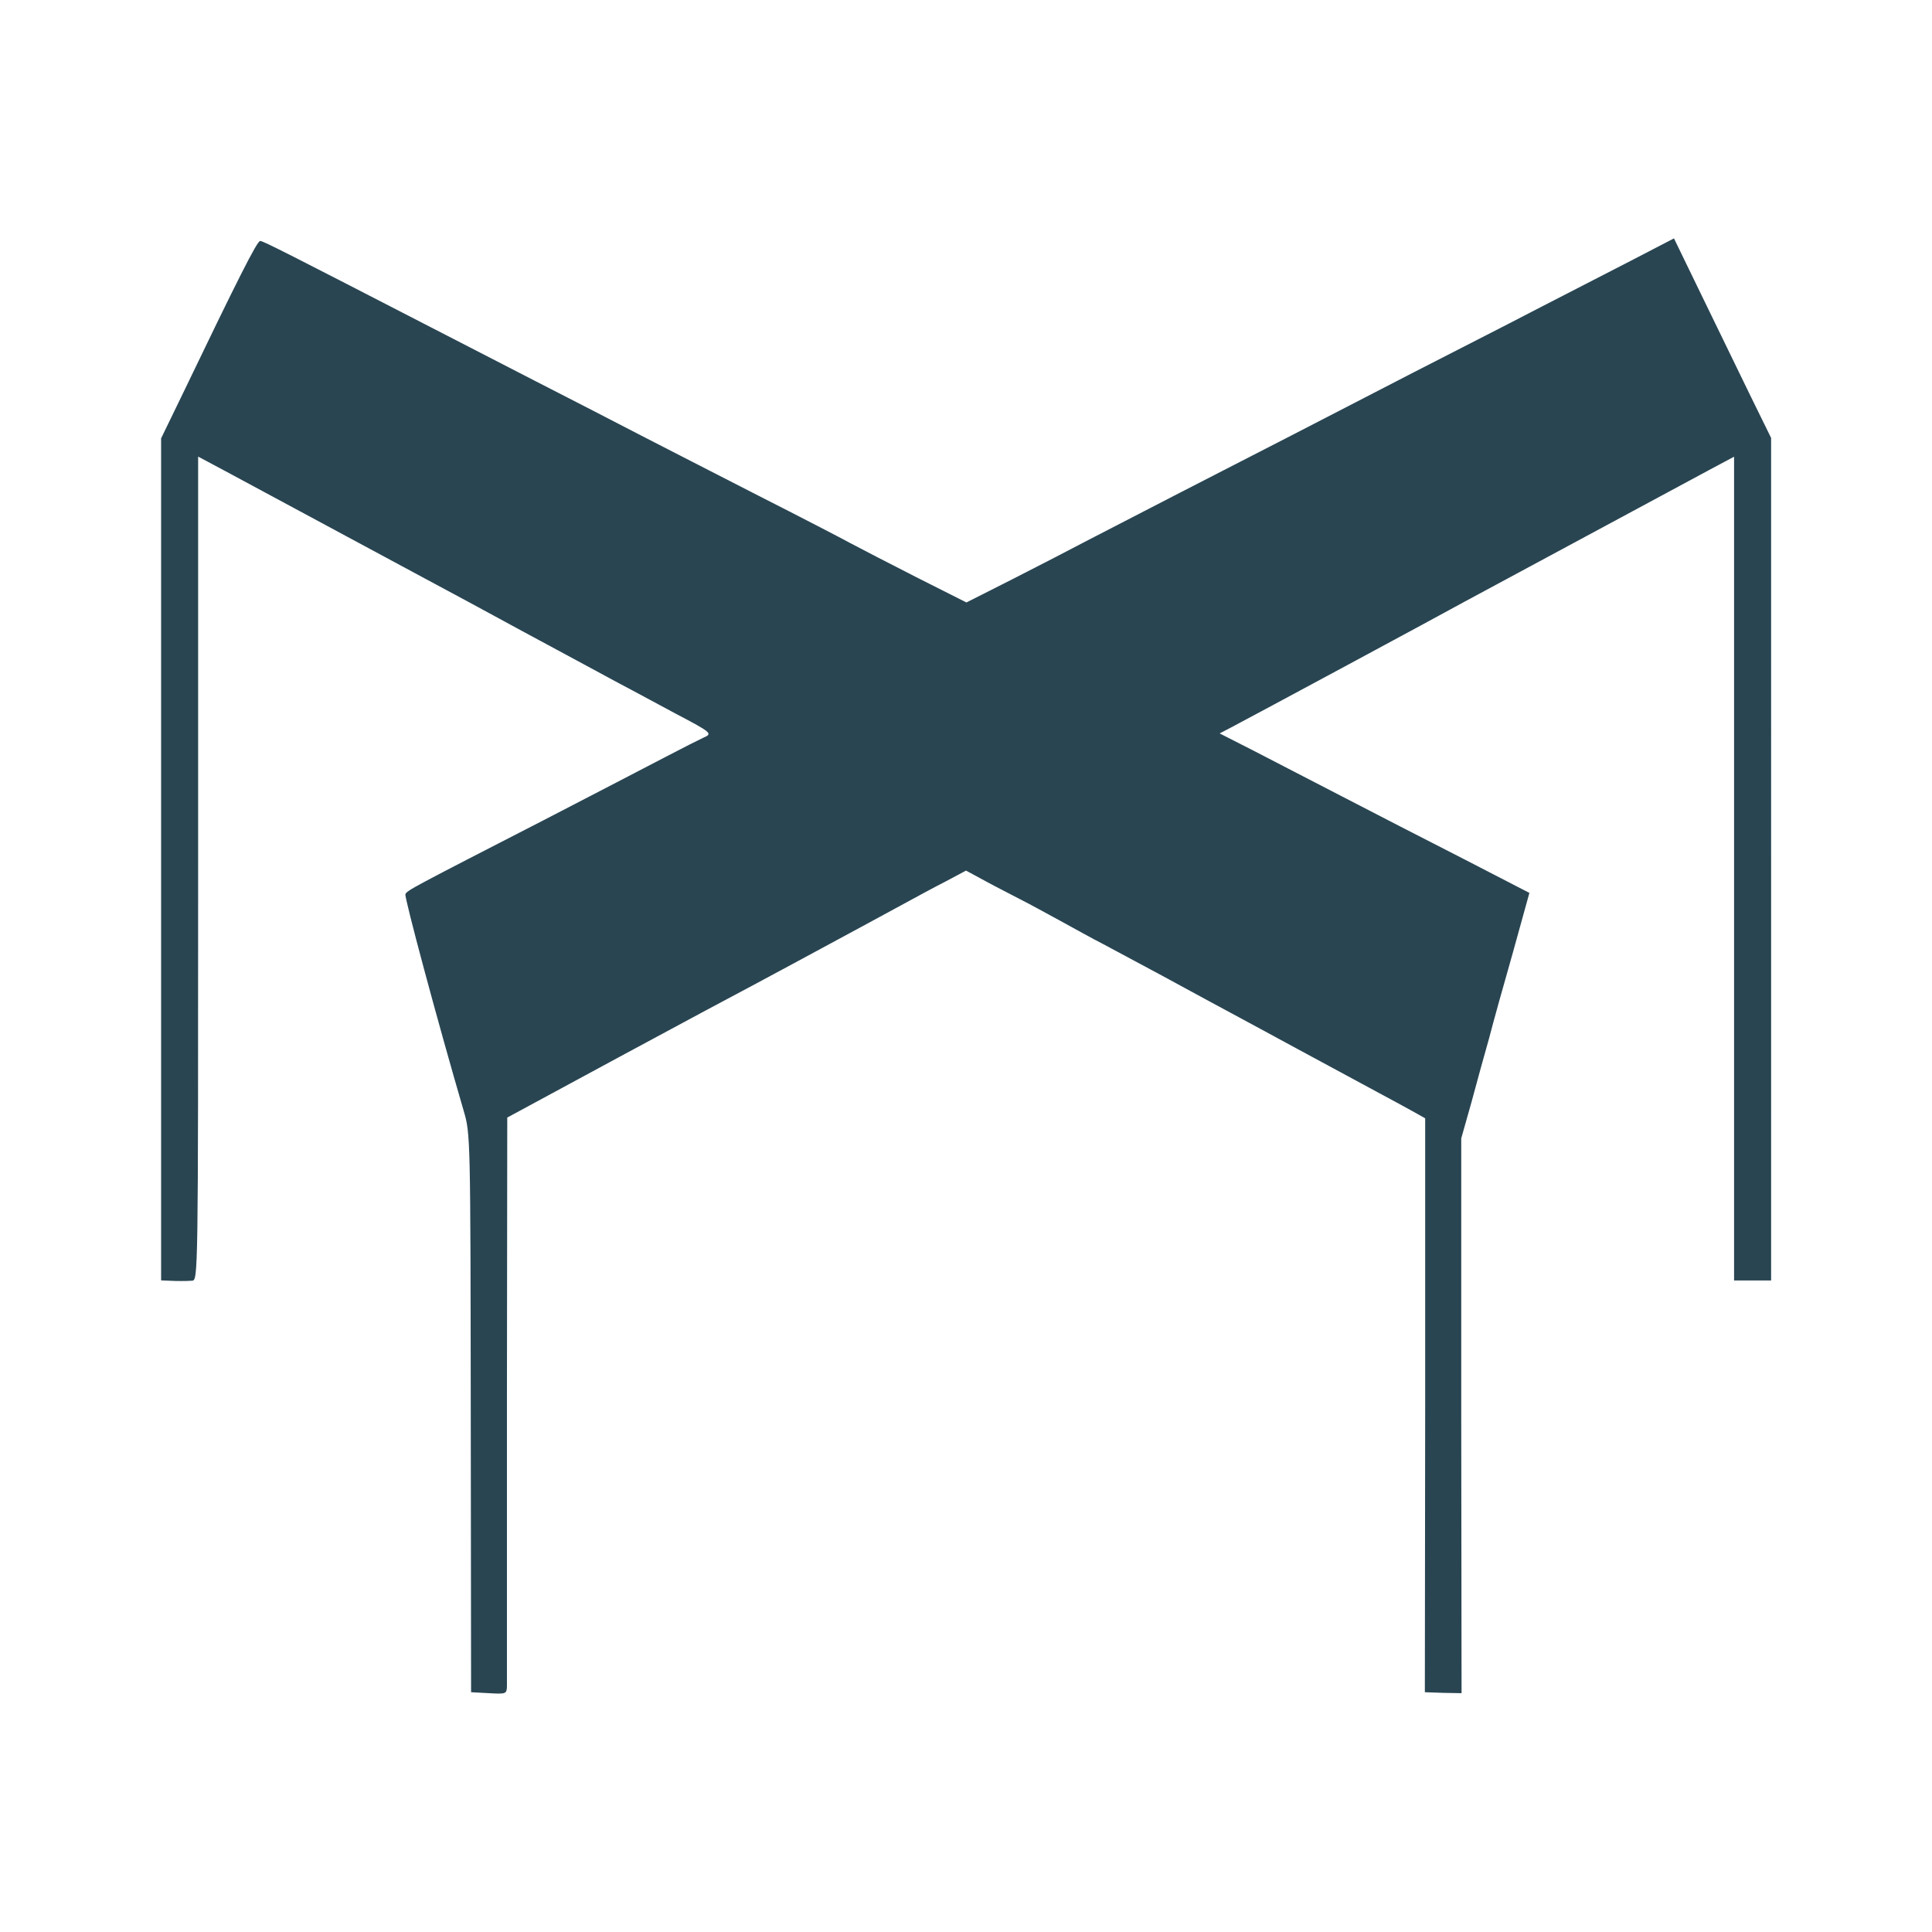 <?xml version="1.0" encoding="UTF-8" standalone="no"?>
<svg
   xmlns:dc="http://purl.org/dc/elements/1.1/"
   xmlns:cc="http://creativecommons.org/ns#"
   xmlns:rdf="http://www.w3.org/1999/02/22-rdf-syntax-ns#"
   xmlns:svg="http://www.w3.org/2000/svg"
   xmlns="http://www.w3.org/2000/svg"
   xmlns:sodipodi="http://sodipodi.sourceforge.net/DTD/sodipodi-0.dtd"
   xmlns:inkscape="http://www.inkscape.org/namespaces/inkscape"
   version="1"
   width="24"
   height="24"
   viewBox="0 0 18 18"
   id="svg4"
   sodipodi:docname="pm.svg"
   inkscape:version="0.92.4 (unknown)">
  <defs
     id="defs8" />
  <sodipodi:namedview
     pagecolor="#ffffff"
     bordercolor="#666666"
     borderopacity="1"
     objecttolerance="10"
     gridtolerance="10"
     guidetolerance="10"
     inkscape:pageopacity="0"
     inkscape:pageshadow="2"
     inkscape:window-width="1880"
     inkscape:window-height="1018"
     id="namedview6"
     showgrid="false"
     inkscape:zoom="8.0914314"
     inkscape:cx="-6.5574779"
     inkscape:cy="25.253791"
     inkscape:window-x="0"
     inkscape:window-y="32"
     inkscape:window-maximized="1"
     inkscape:current-layer="svg4" />
  <path
     d="m 15.193,2.43 c -0.221,0.115 -0.739,0.379 -1.149,0.592 -0.716,0.365 -0.943,0.483 -1.983,1.02 -0.253,0.129 -0.73,0.376 -1.063,0.546 -0.33,0.17 -0.718,0.371 -0.862,0.445 -0.141,0.075 -0.454,0.236 -0.695,0.359 l -0.437,0.221 -0.468,-0.236 c -0.259,-0.132 -0.532,-0.273 -0.612,-0.316 -0.078,-0.043 -0.466,-0.244 -0.862,-0.445 -0.394,-0.201 -0.885,-0.454 -1.092,-0.56 -0.204,-0.106 -0.644,-0.333 -0.977,-0.503 -0.33,-0.17 -0.77,-0.397 -0.977,-0.503 -1.322,-0.681 -1.563,-0.805 -1.592,-0.805 -0.029,0 -0.207,0.353 -0.739,1.46 l -0.184,0.379 v 7.845 l 0.072,0.003 c 0.04,0.003 0.092,0.003 0.115,0.003 0.023,0 0.069,0 0.101,-0.003 0.057,-0.003 0.057,-0.023 0.057,-3.839 v -3.839 l 0.253,0.135 c 0.287,0.155 0.397,0.213 1.126,0.606 0.293,0.158 0.629,0.339 0.747,0.402 0.118,0.063 0.299,0.161 0.402,0.216 0.187,0.103 0.733,0.397 1.106,0.598 0.112,0.06 0.279,0.152 0.374,0.201 0.095,0.052 0.296,0.158 0.445,0.239 0.333,0.175 0.342,0.184 0.256,0.221 -0.037,0.017 -0.198,0.098 -0.356,0.181 -0.158,0.083 -0.67,0.348 -1.135,0.589 -1.218,0.626 -1.276,0.655 -1.287,0.69 -0.009,0.032 0.293,1.161 0.543,2.017 0.063,0.216 0.063,0.23 0.066,2.816 l 0.003,2.601 0.167,0.009 c 0.155,0.009 0.164,0.006 0.167,-0.058 v -2.687 l 0.003,-2.618 1.052,-0.569 c 0.58,-0.313 1.132,-0.609 1.227,-0.658 0.095,-0.052 0.264,-0.141 0.374,-0.201 0.486,-0.261 0.902,-0.488 1.063,-0.575 0.095,-0.052 0.259,-0.141 0.365,-0.195 l 0.193,-0.103 0.181,0.098 c 0.101,0.055 0.247,0.129 0.325,0.17 0.08,0.04 0.247,0.132 0.374,0.201 0.126,0.069 0.307,0.17 0.402,0.218 0.506,0.27 0.632,0.339 0.948,0.511 0.19,0.103 0.422,0.227 0.517,0.279 0.095,0.052 0.25,0.135 0.345,0.187 0.181,0.098 0.405,0.218 0.761,0.411 0.118,0.063 0.261,0.141 0.322,0.175 l 0.103,0.058 v 2.675 l -0.003,2.672 0.172,0.006 0.17,0.003 -0.003,-2.583 v -2.586 l 0.095,-0.336 c 0.049,-0.184 0.124,-0.454 0.164,-0.595 0.037,-0.144 0.138,-0.506 0.224,-0.807 l 0.152,-0.549 -0.618,-0.319 c -0.342,-0.175 -0.848,-0.434 -1.124,-0.578 -0.276,-0.144 -0.647,-0.333 -0.822,-0.425 l -0.322,-0.164 0.106,-0.055 c 0.23,-0.121 1.937,-1.04 2.172,-1.17 0.129,-0.069 1.67,-0.899 2.279,-1.227 l 0.236,-0.126 v 7.675 h 0.345 V 4.08 l -0.207,-0.422 c -0.112,-0.23 -0.316,-0.649 -0.451,-0.928 l -0.247,-0.509 z"
     id="path2"
     inkscape:connector-curvature="0"
     style="stroke-width:0.029;fill:#294552;fill-opacity:1" />
</svg>
